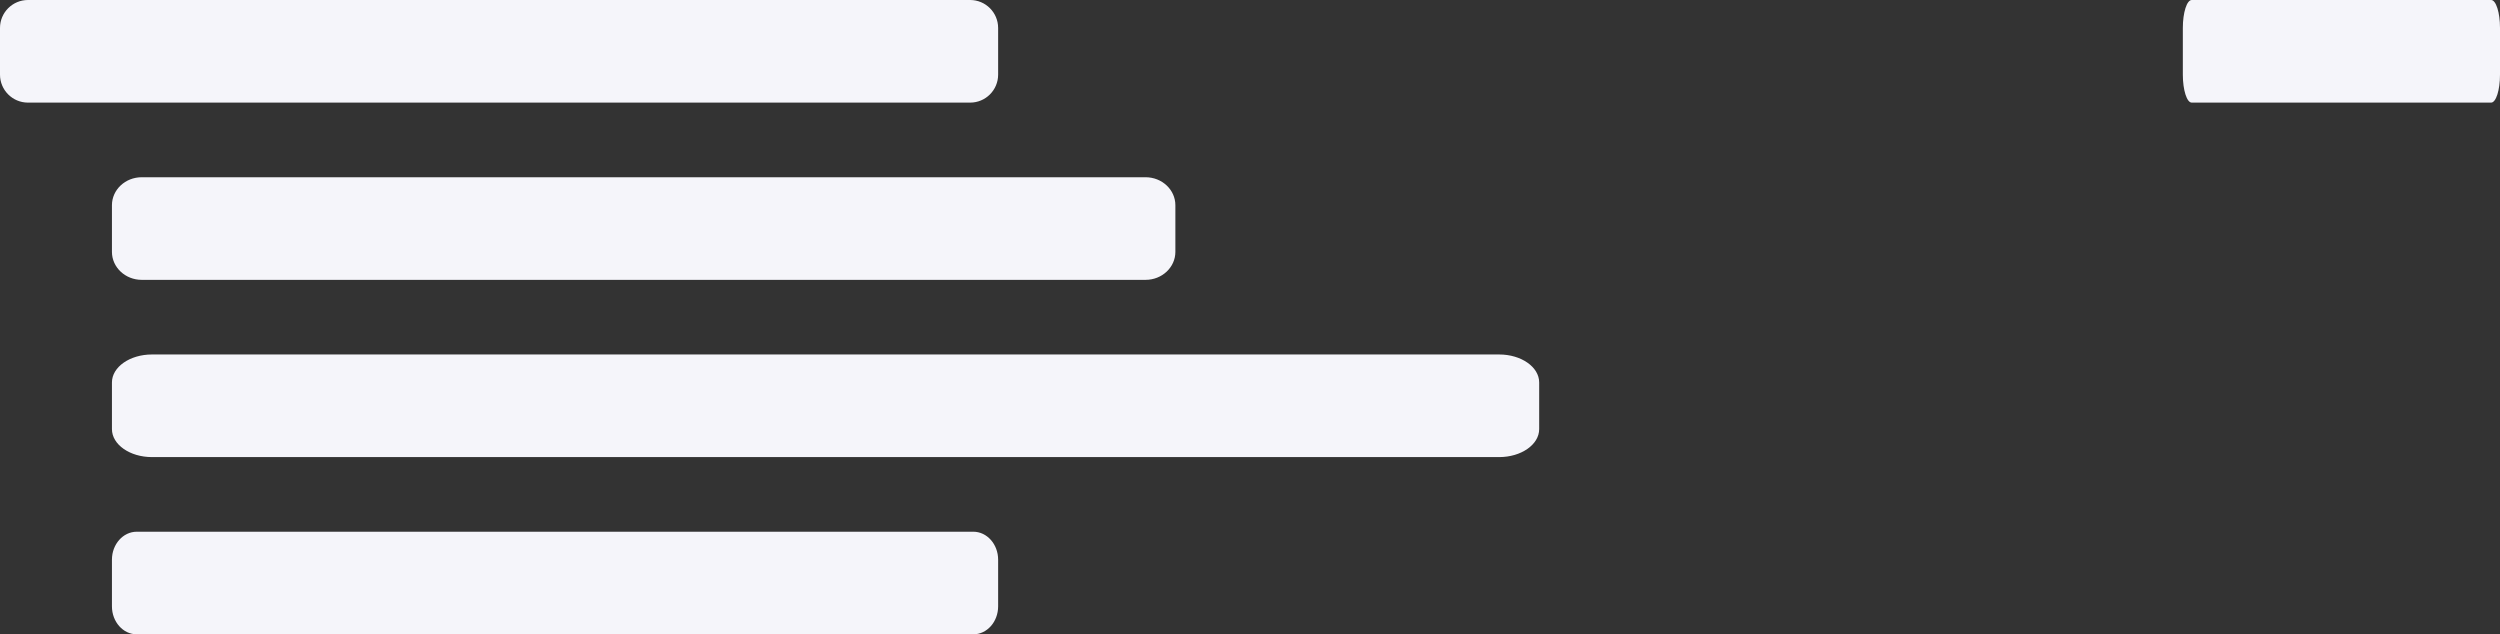 <?xml version="1.0" encoding="UTF-8"?>
<svg width="268px" height="68px" viewBox="0 0 268 68" version="1.1" xmlns="http://www.w3.org/2000/svg" xmlns:xlink="http://www.w3.org/1999/xlink">
    <rect x="0" y="0" width="268" height="68" fill="#333333" stroke="none"/>
    <!-- Generator: Sketch 59.1 (86144) - https://sketch.com -->
    <title>transport-card</title>
    <desc>Created with Sketch.</desc>
    <g id="页面-1" stroke="none" stroke-width="1" fill="none" fill-rule="evenodd">
        <g id="transport-card" transform="translate(-8, -11)">
            <rect id="矩形" x="0" y="0" width="283" height="92"></rect>
            <path d="M11,11 L112,11 C113.657,11 115,12.343 115,14 L115,19 C115,20.657 113.657,22 112,22 L11,22 C9.343,22 8,20.657 8,19 L8,14 C8,12.343 9.343,11 11,11 Z" id="矩形备份-8" fill="#F5F5FA"></path>
            <path d="M23.196,30 L130.804,30 C132.569,30 134,31.343 134,33 L134,38 C134,39.657 132.569,41 130.804,41 L23.196,41 C21.431,41 20,39.657 20,38 L20,33 C20,31.343 21.431,30 23.196,30 Z" id="矩形备份-10" fill="#F5F5FA"></path>
            <path d="M22.664,68 L112.336,68 C113.807,68 115,69.343 115,71 L115,76 C115,77.657 113.807,79 112.336,79 L22.664,79 C21.193,79 20,77.657 20,76 L20,71 C20,69.343 21.193,68 22.664,68 Z" id="矩形备份-12" fill="#F5F5FA"></path>
            <path d="M24.29,49 L168.71,49 C171.079,49 173,50.343 173,52 L173,57 C173,58.657 171.079,60 168.71,60 L24.29,60 C21.921,60 20,58.657 20,57 L20,52 C20,50.343 21.921,49 24.29,49 Z" id="矩形备份-11" fill="#F5F5FA"></path>
            <path d="M242.953,11 L275.047,11 C275.573,11 276,12.343 276,14 L276,19 C276,20.657 275.573,22 275.047,22 L242.953,22 C242.427,22 242,20.657 242,19 L242,14 C242,12.343 242.427,11 242.953,11 Z" id="矩形备份-9" fill="#F5F5FA"></path>
        </g>
    </g>
</svg>